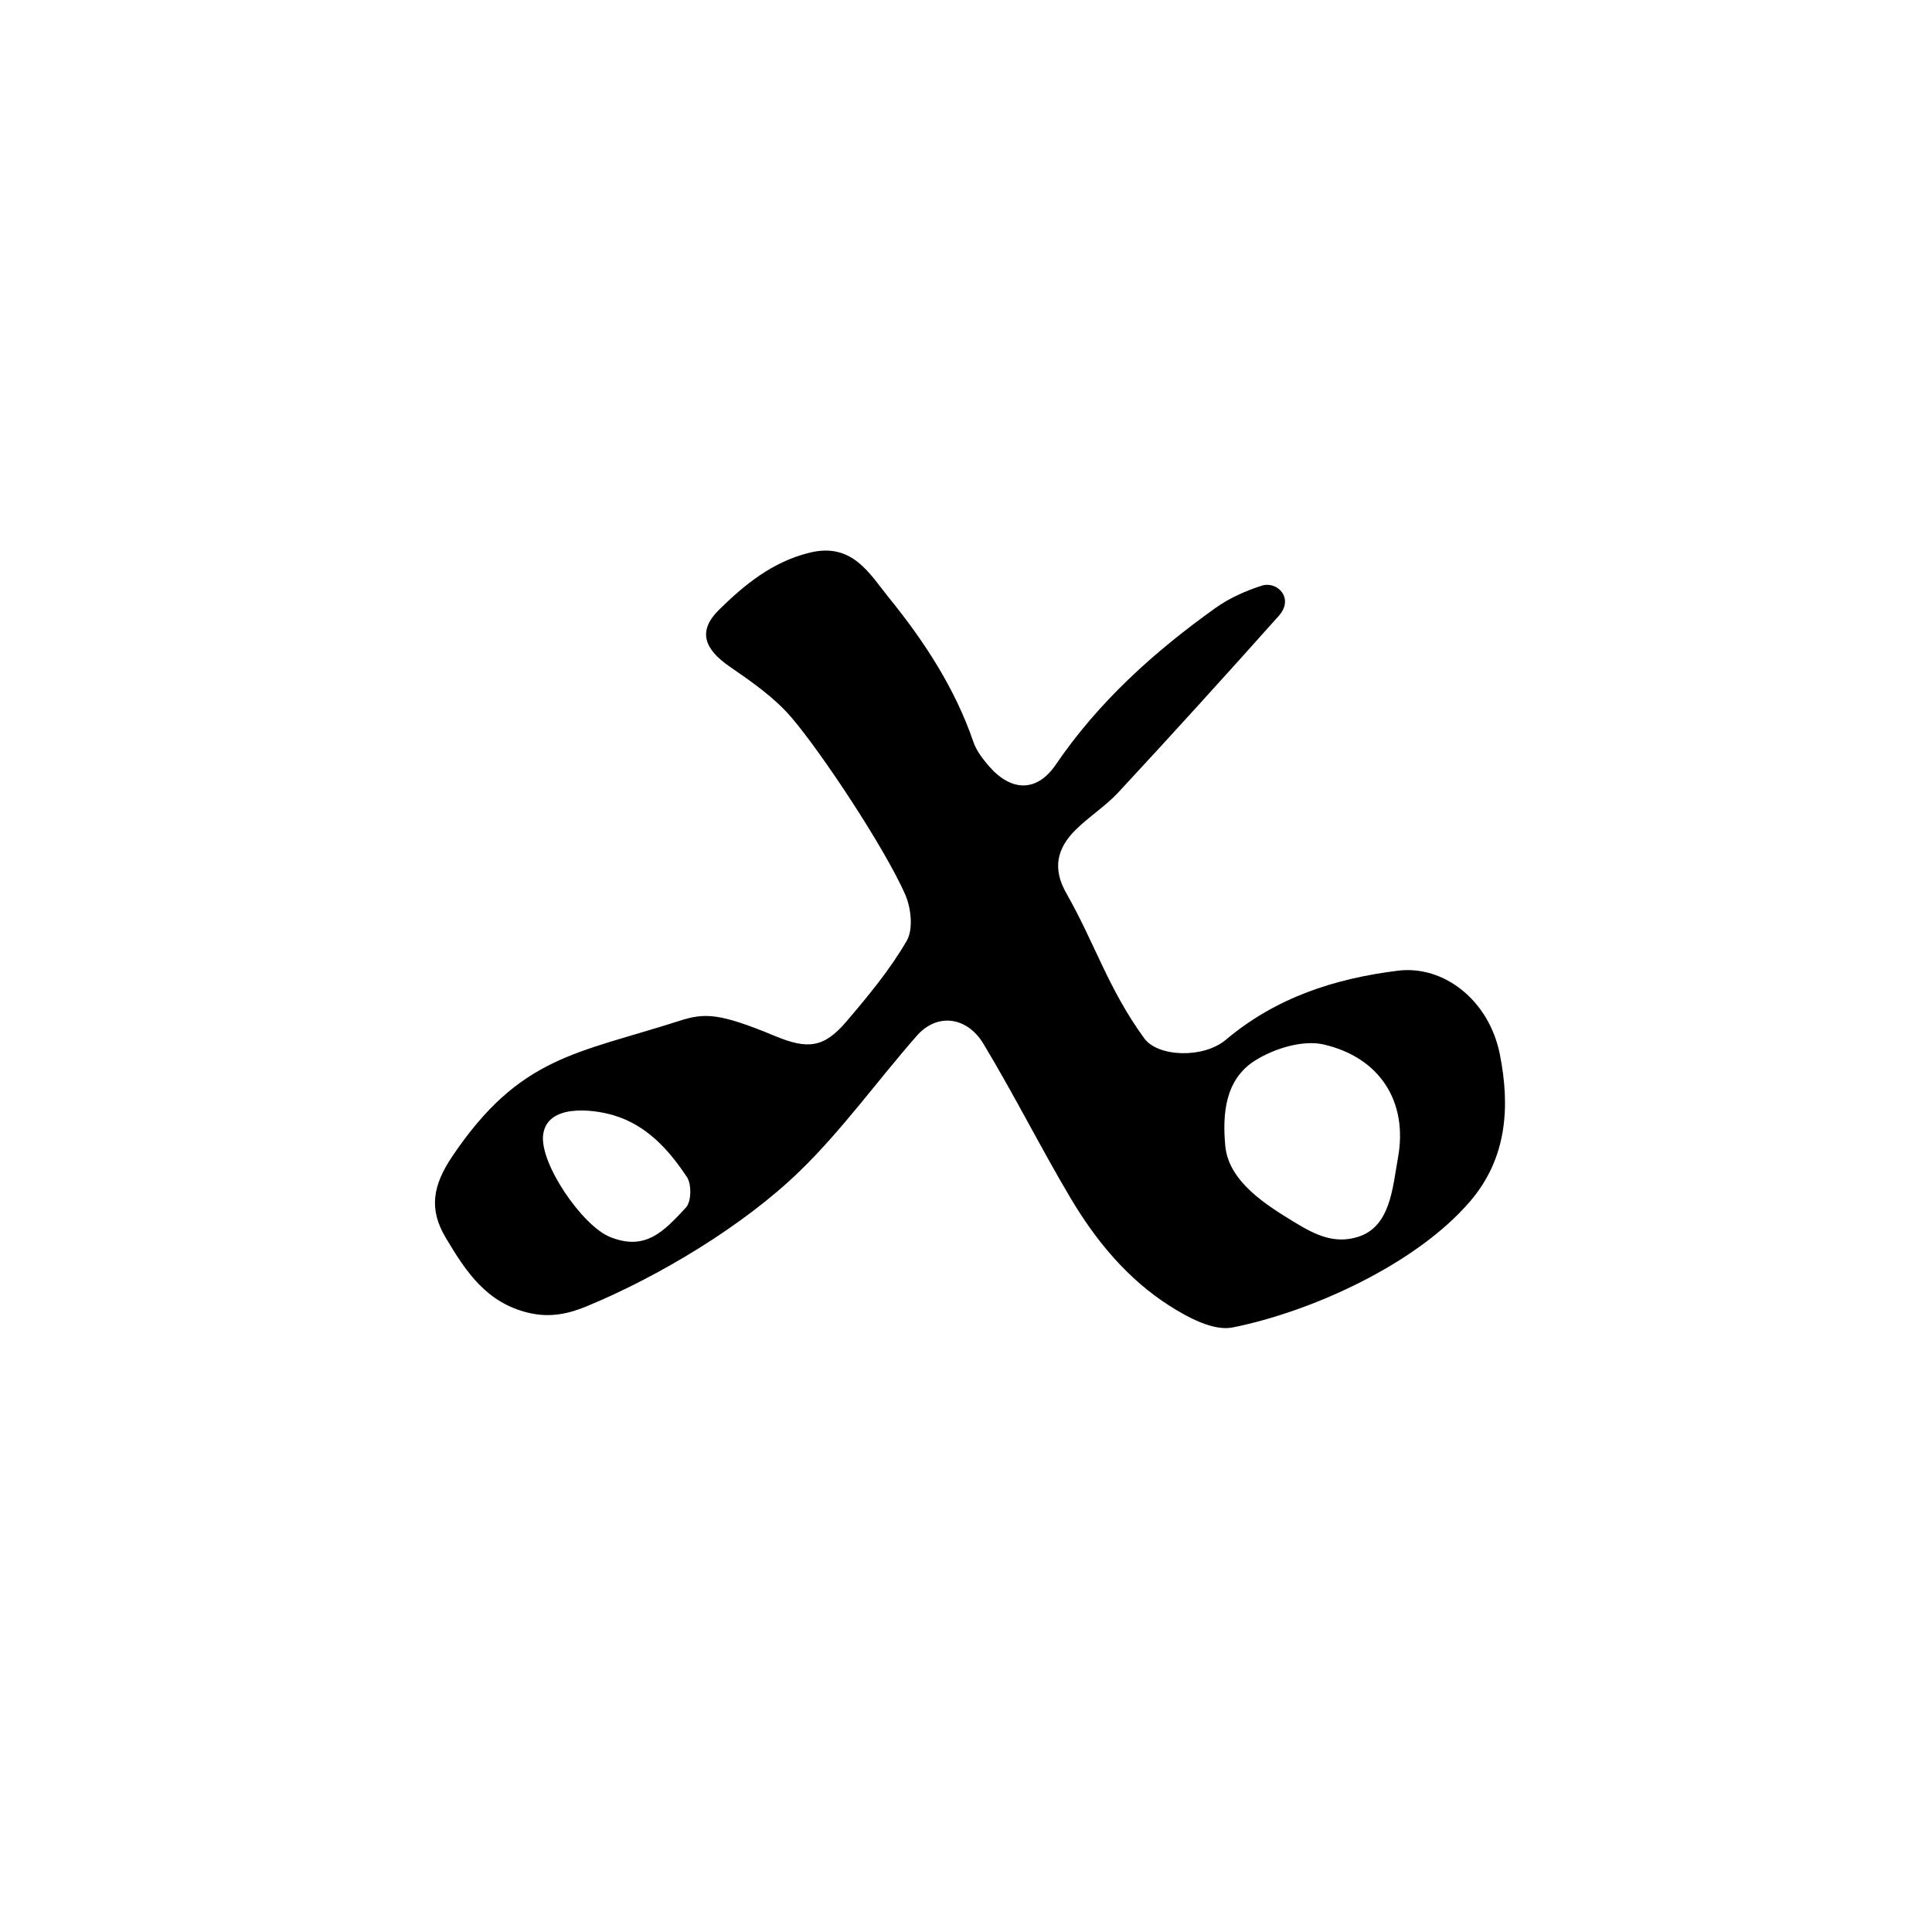 <?xml version="1.0" encoding="UTF-8" standalone="no"?>
<!-- Created with Inkscape (http://www.inkscape.org/) -->

<svg
   xmlns:dc="http://purl.org/dc/elements/1.1/"
   xmlns:cc="http://creativecommons.org/ns#"
   xmlns:rdf="http://www.w3.org/1999/02/22-rdf-syntax-ns#"
   xmlns:svg="http://www.w3.org/2000/svg"
   xmlns="http://www.w3.org/2000/svg"
   xmlns:sodipodi="http://sodipodi.sourceforge.net/DTD/sodipodi-0.dtd"
   xmlns:inkscape="http://www.inkscape.org/namespaces/inkscape"
   width="100"
   height="100"
   id="svg2"
   version="1.1"
   inkscape:version="0.92.3 (2405546, 2018-03-11)"
   sodipodi:docname="l.svg">
  <defs
     id="defs4" />
  <sodipodi:namedview
     id="base"
     pagecolor="#ffffff"
     bordercolor="#666666"
     borderopacity="1.0"
     inkscape:pageopacity="0.0"
     inkscape:pageshadow="2"
     inkscape:zoom="4.2623907"
     inkscape:cx="51.756808"
     inkscape:cy="49.983936"
     inkscape:document-units="px"
     inkscape:current-layer="layer1"
     showgrid="false"
     inkscape:window-width="789"
     inkscape:window-height="800"
     inkscape:window-x="1150"
     inkscape:window-y="122"
     inkscape:window-maximized="0" />
  <g
     inkscape:label="Layer 1"
     inkscape:groupmode="layer"
     id="layer1"
     transform="translate(0,-952.362)">
    <path
       class="fil0"
       d="m 40.116,1005.986 c 1.685,0.701 2.527,0.619 3.69,-0.746 1.129,-1.324 2.257,-2.684 3.124,-4.179 0.349,-0.602 0.229,-1.706 -0.079,-2.405 -1.05,-2.386 -4.324,-7.34 -5.898,-9.172 -0.881,-1.026 -2.047,-1.836 -3.176,-2.612 -1.334,-0.917 -1.678,-1.848 -0.558,-2.95 1.319,-1.297 2.756,-2.481 4.689,-2.954 2.208,-0.539 3.079,1.068 4.105,2.335 1.829,2.258 3.418,4.682 4.373,7.471 0.154,0.449 0.475,0.863 0.791,1.231 1.146,1.332 2.483,1.384 3.468,-0.062 2.226,-3.266 5.095,-5.846 8.272,-8.115 0.711,-0.508 1.55,-0.88 2.384,-1.15 0.81,-0.262 1.703,0.65 0.889,1.561 -2.74,3.07 -5.504,6.118 -8.302,9.134 -0.667,0.719 -1.526,1.256 -2.223,1.95 -0.951,0.948 -1.207,1.984 -0.471,3.276 1.483,2.604 2.161,4.933 4.031,7.506 0.704,0.97 3.058,1.058 4.226,0.075 2.593,-2.181 5.612,-3.166 8.907,-3.575 2.359,-0.292 4.714,1.515 5.274,4.331 0.541,2.719 0.368,5.375 -1.534,7.601 -2.779,3.255 -8.22,5.722 -12.301,6.535 -0.983,0.196 -2.299,-0.509 -3.259,-1.12 -2.175,-1.385 -3.808,-3.361 -5.12,-5.567 -1.533,-2.579 -2.893,-5.303 -4.521,-8.003 -0.834,-1.384 -2.38,-1.623 -3.45,-0.401 -2.035,2.322 -3.849,4.86 -6.054,7.001 -2.908,2.822 -7.273,5.444 -11.036,6.999 -0.915,0.378 -1.87,0.597 -2.981,0.337 -2.208,-0.517 -3.27,-2.156 -4.301,-3.883 -0.888,-1.487 -0.688,-2.708 0.351,-4.244 3.493,-5.166 6.422,-5.283 11.725,-6.985 1.315,-0.422 2.055,-0.428 4.964,0.781 z m 30.18,10.394 c 1.686,-0.531 1.782,-2.562 2.06,-4.071 0.542,-2.942 -0.957,-5.225 -3.855,-5.888 -1.03,-0.235 -2.514,0.18 -3.566,0.852 -1.511,0.966 -1.671,2.722 -1.514,4.401 0.174,1.861 2.136,3.068 3.584,3.952 1.09,0.665 2.076,1.138 3.291,0.754 z m -42.183,-5.285 c -0.189,1.485 2.025,4.718 3.469,5.296 1.816,0.726 2.75,-0.261 3.923,-1.528 0.279,-0.301 0.299,-1.198 0.054,-1.57 -0.97,-1.47 -2.131,-2.713 -3.814,-3.208 -1.129,-0.332 -3.43,-0.575 -3.631,1.01 z"
       id="path4209"
       inkscape:connector-curvature="0"
       style="clip-rule:evenodd;fill:#000000;fill-rule:nonzero;stroke-width:0.016;image-rendering:optimizeQuality;shape-rendering:geometricPrecision;text-rendering:geometricPrecision" />
  </g>
</svg>

